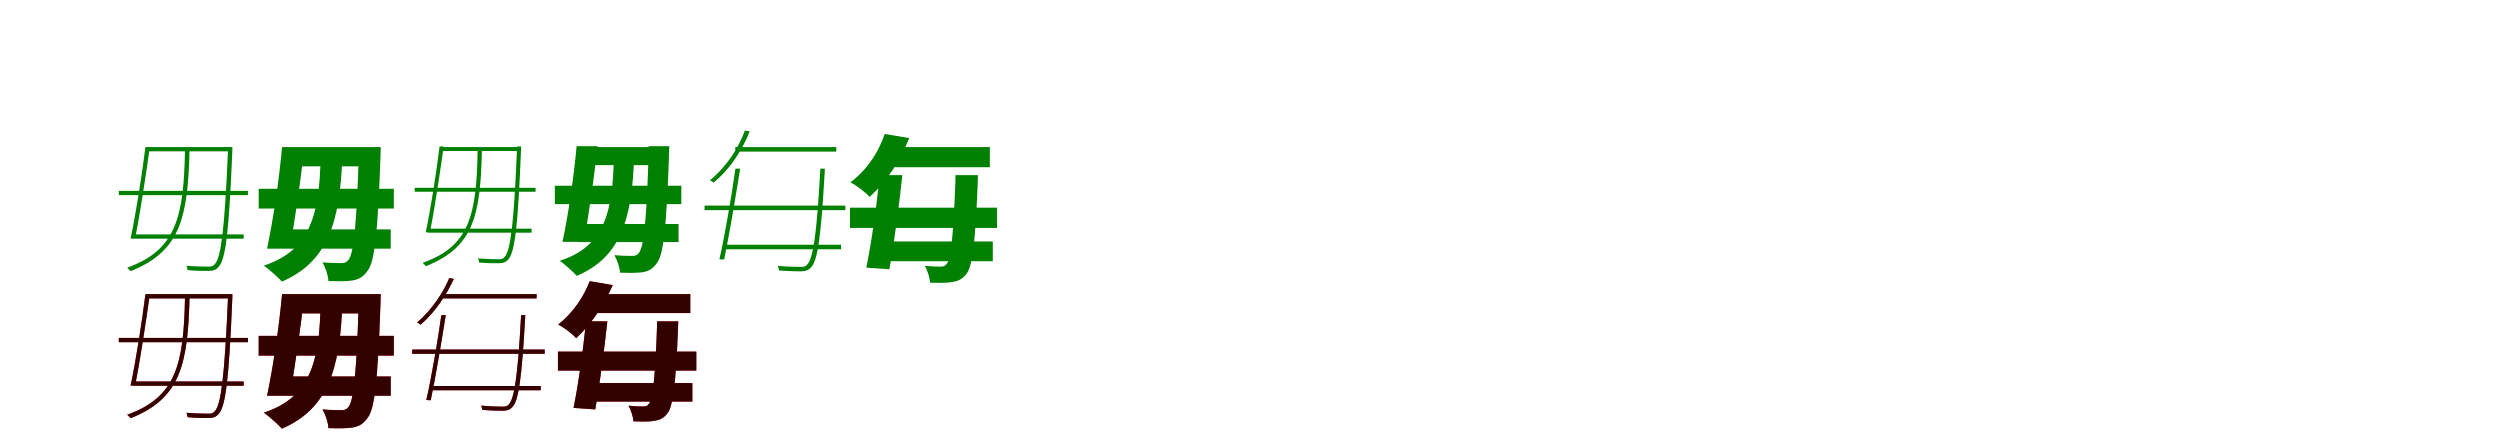 <?xml version="1.0" encoding="UTF-8"?>
<svg width="1700" height="300" xmlns="http://www.w3.org/2000/svg">
<rect width="100%" height="100%" fill="white"/>
<g fill="green" transform="translate(100 100) scale(0.1 -0.1)"><path d="M-0.0 0.0V-29.0H561.0V0.0ZM-98.0 -594.0V-623.0H657.0V-594.0ZM-192.0 -298.0V-327.0H686.0V-298.0ZM551.0 0.0V-9.0C528.0 -558.0 503.0 -751.0 461.0 -796.0C449.0 -811.0 437.0 -813.0 417.0 -813.0C393.0 -813.0 333.0 -812.0 267.0 -807.0C272.0 -815.0 275.0 -827.0 276.0 -837.0C331.0 -842.0 388.0 -843.0 419.0 -842.0C450.0 -842.0 469.0 -836.0 488.0 -813.0C535.0 -759.0 557.0 -579.0 580.0 -23.0C580.0 -17.0 580.0 0.0 580.0 0.0ZM-11.0 0.0C-34.0 -187.0 -79.0 -470.0 -112.0 -622.0H-81.0C-51.0 -473.0 -8.0 -192.0 19.0 0.0ZM258.0 -16.0C250.0 -475.0 199.0 -701.0 -135.0 -820.0C-128.0 -826.0 -117.0 -838.0 -112.0 -844.0C222.0 -710.0 278.0 -491.0 289.0 -17.0Z"/></g>
<g fill="green" transform="translate(200 100) scale(0.1 -0.1)"><path d="M0.0 0.0V-131.0H487.0V0.0ZM-77.0 -560.0V-691.0H657.0V-560.0ZM-241.0 -284.0V-418.0H678.0V-284.0ZM440.0 0.0V-34.0C426.0 -517.0 406.0 -727.0 369.0 -768.0C356.0 -784.0 345.0 -789.0 324.0 -789.0C296.0 -789.0 250.0 -789.0 193.0 -784.0C214.0 -820.0 232.0 -875.0 233.0 -911.0C292.0 -913.0 356.0 -914.0 398.0 -907.0C442.0 -899.0 472.0 -883.0 504.0 -835.0C546.0 -775.0 569.0 -594.0 587.0 -73.0C588.0 -54.0 589.0 0.0 589.0 0.0ZM-82.0 0.0C-102.0 -227.0 -145.0 -508.0 -184.0 -691.0H-30.0C3.0 -515.0 44.0 -234.0 70.0 0.0ZM180.0 -55.0C175.0 -473.0 102.0 -705.0 -206.0 -806.0C-170.0 -832.0 -104.0 -890.0 -83.0 -915.0C224.0 -782.0 313.0 -521.0 328.0 -60.0Z"/></g>
<g fill="green" transform="translate(300 100) scale(0.1 -0.1)"><path d="M-0.0 0.0V-27.0H523.0V0.0ZM-93.0 -555.0V-582.0H615.0V-555.0ZM-180.0 -277.0V-304.0H642.0V-277.0ZM516.0 4.0V-4.0C495.0 -522.0 471.0 -704.0 432.0 -747.0C420.0 -761.0 409.0 -763.0 390.0 -763.0C368.0 -763.0 312.0 -762.0 250.0 -757.0C255.0 -765.0 257.0 -776.0 258.0 -785.0C310.0 -790.0 363.0 -791.0 392.0 -790.0C421.0 -790.0 439.0 -784.0 457.0 -763.0C501.0 -712.0 522.0 -542.0 543.0 -17.0C543.0 -12.0 543.0 4.0 543.0 4.0ZM-11.0 4.0C-32.0 -171.0 -74.0 -437.0 -105.0 -579.0H-76.0C-48.0 -440.0 -8.0 -176.0 17.0 4.0ZM248.0 -19.0C241.0 -460.0 194.0 -675.0 -126.0 -787.0C-119.0 -793.0 -109.0 -804.0 -104.0 -810.0C216.0 -683.0 268.0 -475.0 277.0 -20.0Z"/></g>
<g fill="green" transform="translate(400 100) scale(0.1 -0.1)"><path d="M0.0 0.0V-123.0H450.0V0.0ZM-74.0 -523.0V-646.0H614.0V-523.0ZM-227.0 -263.0V-388.0H633.0V-263.0ZM411.0 6.0V-26.0C398.0 -482.0 379.0 -681.0 344.0 -720.0C332.0 -735.0 322.0 -740.0 302.0 -740.0C275.0 -740.0 232.0 -740.0 178.0 -735.0C198.0 -769.0 215.0 -821.0 216.0 -854.0C271.0 -856.0 332.0 -857.0 371.0 -851.0C413.0 -843.0 441.0 -828.0 471.0 -783.0C510.0 -726.0 532.0 -555.0 549.0 -63.0C550.0 -45.0 551.0 6.0 551.0 6.0ZM-79.0 6.0C-98.0 -208.0 -138.0 -472.0 -175.0 -645.0L-30.0 -644.0C1.0 -479.0 39.0 -214.0 64.0 6.0ZM174.0 -56.0C170.0 -457.0 102.0 -678.0 -193.0 -773.0C-159.0 -798.0 -97.0 -853.0 -78.0 -876.0C216.0 -750.0 299.0 -502.0 312.0 -60.0Z"/></g>
<g fill="green" transform="translate(500 100) scale(0.1 -0.1)"><path d="M0.0 0.0V-31.0H687.0V0.0ZM-73.0 -664.0V-695.0H719.0V-664.0ZM-209.0 -398.0V-429.0H748.0V-398.0ZM578.0 -147.0V-155.0C554.0 -601.0 528.0 -761.0 488.0 -800.0C477.0 -813.0 464.0 -815.0 444.0 -815.0C419.0 -815.0 356.0 -814.0 288.0 -808.0C294.0 -817.0 296.0 -830.0 297.0 -839.0C356.0 -844.0 416.0 -845.0 447.0 -845.0C479.0 -844.0 498.0 -838.0 515.0 -818.0C560.0 -771.0 582.0 -620.0 608.0 -170.0C608.0 -163.0 609.0 -147.0 609.0 -147.0ZM1.0 -147.0C-25.0 -333.0 -73.0 -611.0 -108.0 -763.0L-76.0 -765.0C-44.0 -615.0 3.0 -337.0 33.0 -147.0ZM65.0 112.0C26.0 3.0 -53.0 -129.0 -173.0 -226.0C-165.0 -229.0 -154.0 -236.0 -148.0 -242.0C-26.0 -142.0 52.0 -9.0 98.0 107.0Z"/></g>
<g fill="green" transform="translate(600 100) scale(0.1 -0.1)"><path d="M0.0 0.0V-137.0H731.0V0.0ZM-25.0 -642.0V-776.0H751.0V-642.0ZM-220.0 -412.0V-550.0H780.0V-412.0ZM497.0 -191.0V-222.0C484.0 -607.0 465.0 -762.0 438.0 -794.0C426.0 -809.0 416.0 -813.0 397.0 -813.0C374.0 -813.0 336.0 -812.0 289.0 -808.0C307.0 -840.0 323.0 -889.0 324.0 -922.0C382.0 -924.0 437.0 -925.0 474.0 -918.0C513.0 -912.0 545.0 -900.0 574.0 -859.0C610.0 -810.0 632.0 -669.0 648.0 -256.0C649.0 -238.0 650.0 -191.0 650.0 -191.0ZM-19.0 -191.0C-37.0 -397.0 -75.0 -654.0 -109.0 -820.0L48.0 -831.0C78.0 -666.0 113.0 -406.0 136.0 -191.0ZM16.0 89.0C-23.0 -27.0 -97.0 -149.0 -217.0 -240.0C-177.0 -260.0 -117.0 -305.0 -87.0 -339.0C40.0 -225.0 120.0 -90.0 183.0 61.0Z"/></g>
<g fill="red" transform="translate(100 200) scale(0.1 -0.1)"><path d="M0.0 0.0V-29.0H561.0V0.0ZM-98.0 -594.0V-623.0H657.0V-594.0ZM-192.0 -298.0V-327.0H686.0V-298.0ZM551.0 0.0V-9.0C528.0 -558.0 503.0 -751.0 461.0 -796.0C449.0 -811.0 437.0 -813.0 417.0 -813.0C393.0 -813.0 333.0 -812.0 267.0 -807.0C272.0 -815.0 275.0 -827.0 276.0 -837.0C331.0 -842.0 388.0 -843.0 419.0 -842.0C450.0 -842.0 469.0 -836.0 488.0 -813.0C535.0 -759.0 557.0 -579.0 580.0 -23.0C580.0 -17.0 580.0 0.0 580.0 0.0ZM-11.0 0.0C-34.0 -187.0 -79.0 -470.0 -112.0 -622.0H-81.0C-51.0 -473.0 -8.0 -192.0 19.0 0.0ZM258.0 -16.0C250.0 -475.0 199.0 -701.0 -135.0 -820.0C-128.0 -826.0 -117.0 -838.0 -112.0 -844.0C222.0 -710.0 278.0 -491.0 289.0 -17.0Z"/></g>
<g fill="black" opacity=".8" transform="translate(100 200) scale(0.1 -0.1)"><path d="M0.0 0.0V-29.0H561.0V0.0ZM-98.0 -594.0V-623.0H657.0V-594.0ZM-192.0 -298.0V-327.0H686.0V-298.0ZM551.0 0.0V-9.0C528.0 -558.0 503.0 -751.0 461.0 -796.0C449.0 -811.0 437.0 -813.0 417.0 -813.0C393.0 -813.0 333.0 -812.0 267.0 -807.0C272.0 -815.0 275.0 -827.0 276.0 -837.0C331.0 -842.0 388.0 -843.0 419.0 -842.0C450.0 -842.0 469.0 -836.0 488.0 -813.0C535.0 -759.0 557.0 -579.0 580.0 -23.0C580.0 -17.0 580.0 0.0 580.0 0.0ZM-11.0 0.0C-34.0 -187.0 -79.0 -470.0 -112.0 -622.0H-81.0C-51.0 -473.0 -8.0 -192.0 19.0 0.0ZM258.0 -16.0C250.0 -475.0 199.0 -701.0 -135.0 -820.0C-128.0 -826.0 -117.0 -838.0 -112.0 -844.0C222.0 -710.0 278.0 -491.0 289.0 -17.0Z"/></g>
<g fill="red" transform="translate(200 200) scale(0.1 -0.1)"><path d="M0.0 0.0V-131.0H487.0V0.0ZM-77.0 -560.0V-691.0H657.0V-560.0ZM-241.0 -284.0V-418.0H678.0V-284.0ZM440.0 0.0V-34.0C426.0 -517.0 406.0 -727.0 369.0 -768.0C356.0 -784.0 345.0 -789.0 324.0 -789.0C296.0 -789.0 250.0 -789.0 193.0 -784.0C214.0 -820.0 232.0 -875.0 233.0 -911.0C292.0 -913.0 356.0 -914.0 398.0 -907.0C442.0 -899.0 472.0 -883.0 504.0 -835.0C546.0 -775.0 569.0 -594.0 587.0 -73.0C588.0 -54.0 589.0 0.0 589.0 0.0ZM-82.0 0.0C-102.0 -227.0 -145.0 -508.0 -184.0 -691.0H-30.0C3.0 -515.0 44.0 -234.0 70.0 0.0ZM180.0 -55.0C175.0 -473.0 102.0 -705.0 -206.0 -806.0C-170.0 -832.0 -104.0 -890.0 -83.0 -915.0C224.0 -782.0 313.0 -521.0 328.0 -60.0Z"/></g>
<g fill="black" opacity=".8" transform="translate(200 200) scale(0.1 -0.1)"><path d="M0.0 0.0V-131.0H487.0V0.0ZM-77.0 -560.0V-691.0H657.0V-560.0ZM-241.0 -284.0V-418.0H678.0V-284.0ZM440.0 0.0V-34.0C426.0 -517.0 406.0 -727.0 369.0 -768.0C356.0 -784.0 345.0 -789.0 324.0 -789.0C296.0 -789.0 250.0 -789.0 193.0 -784.0C214.0 -820.0 232.0 -875.0 233.0 -911.0C292.0 -913.0 356.0 -914.0 398.0 -907.0C442.0 -899.0 472.0 -883.0 504.0 -835.0C546.0 -775.0 569.0 -594.0 587.0 -73.0C588.0 -54.0 589.0 0.0 589.0 0.0ZM-82.0 0.0C-102.0 -227.0 -145.0 -508.0 -184.0 -691.0H-30.0C3.0 -515.0 44.0 -234.0 70.0 0.0ZM180.0 -55.0C175.0 -473.0 102.0 -705.0 -206.0 -806.0C-170.0 -832.0 -104.0 -890.0 -83.0 -915.0C224.0 -782.0 313.0 -521.0 328.0 -60.0Z"/></g>
<g fill="red" transform="translate(300 200) scale(0.1 -0.1)"><path d="M0.0 0.0V-29.0H649.0V0.0ZM-68.0 -625.0V-654.0H677.0V-625.0ZM-197.0 -377.0V-406.0H704.0V-377.0ZM543.0 -143.0V-150.0C521.0 -565.0 496.0 -714.0 459.0 -751.0C448.0 -763.0 436.0 -765.0 417.0 -765.0C394.0 -765.0 335.0 -764.0 271.0 -758.0C277.0 -767.0 278.0 -779.0 279.0 -787.0C335.0 -792.0 391.0 -793.0 420.0 -793.0C450.0 -792.0 468.0 -786.0 484.0 -768.0C526.0 -724.0 547.0 -583.0 571.0 -164.0C571.0 -158.0 572.0 -143.0 572.0 -143.0ZM1.0 -143.0C-23.0 -317.0 -68.0 -578.0 -101.0 -720.0L-71.0 -722.0C-41.0 -582.0 3.0 -321.0 31.0 -143.0ZM55.0 109.0C17.0 18.0 -58.0 -103.0 -164.0 -193.0C-156.0 -196.0 -146.0 -202.0 -140.0 -208.0C-32.0 -115.0 42.0 7.0 86.0 104.0Z"/></g>
<g fill="black" opacity=".8" transform="translate(300 200) scale(0.1 -0.1)"><path d="M0.0 0.0V-29.0H649.0V0.0ZM-68.0 -625.0V-654.0H677.0V-625.0ZM-197.0 -377.0V-406.0H704.0V-377.0ZM543.0 -143.0V-150.0C521.0 -565.0 496.0 -714.0 459.0 -751.0C448.0 -763.0 436.0 -765.0 417.0 -765.0C394.0 -765.0 335.0 -764.0 271.0 -758.0C277.0 -767.0 278.0 -779.0 279.0 -787.0C335.0 -792.0 391.0 -793.0 420.0 -793.0C450.0 -792.0 468.0 -786.0 484.0 -768.0C526.0 -724.0 547.0 -583.0 571.0 -164.0C571.0 -158.0 572.0 -143.0 572.0 -143.0ZM1.0 -143.0C-23.0 -317.0 -68.0 -578.0 -101.0 -720.0L-71.0 -722.0C-41.0 -582.0 3.0 -321.0 31.0 -143.0ZM55.0 109.0C17.0 18.0 -58.0 -103.0 -164.0 -193.0C-156.0 -196.0 -146.0 -202.0 -140.0 -208.0C-32.0 -115.0 42.0 7.0 86.0 104.0Z"/></g>
<g fill="red" transform="translate(400 200) scale(0.1 -0.1)"><path d="M0.0 0.0V-129.0H694.0V0.0ZM-22.0 -605.0V-731.0H708.0V-605.0ZM-206.0 -391.0V-520.0H735.0V-391.0ZM468.0 -185.0V-214.0C456.0 -572.0 438.0 -716.0 413.0 -746.0C402.0 -760.0 393.0 -764.0 375.0 -764.0C353.0 -764.0 318.0 -763.0 274.0 -759.0C291.0 -789.0 306.0 -835.0 307.0 -865.0C361.0 -867.0 413.0 -868.0 447.0 -862.0C484.0 -856.0 514.0 -845.0 541.0 -807.0C574.0 -761.0 595.0 -630.0 610.0 -246.0C611.0 -229.0 612.0 -185.0 612.0 -185.0ZM-16.0 -185.0C-33.0 -378.0 -68.0 -618.0 -100.0 -774.0L48.0 -784.0C76.0 -630.0 108.0 -386.0 130.0 -185.0ZM10.0 88.0C-28.0 -11.0 -97.0 -122.0 -204.0 -207.0C-166.0 -226.0 -110.0 -268.0 -82.0 -300.0C32.0 -193.0 106.0 -71.0 167.0 61.0Z"/></g>
<g fill="black" opacity=".8" transform="translate(400 200) scale(0.1 -0.1)"><path d="M0.0 0.0V-129.0H694.0V0.0ZM-22.0 -605.0V-731.0H708.0V-605.0ZM-206.0 -391.0V-520.0H735.0V-391.0ZM468.0 -185.0V-214.0C456.0 -572.0 438.0 -716.0 413.0 -746.0C402.0 -760.0 393.0 -764.0 375.0 -764.0C353.0 -764.0 318.0 -763.0 274.0 -759.0C291.0 -789.0 306.0 -835.0 307.0 -865.0C361.0 -867.0 413.0 -868.0 447.0 -862.0C484.0 -856.0 514.0 -845.0 541.0 -807.0C574.0 -761.0 595.0 -630.0 610.0 -246.0C611.0 -229.0 612.0 -185.0 612.0 -185.0ZM-16.0 -185.0C-33.0 -378.0 -68.0 -618.0 -100.0 -774.0L48.0 -784.0C76.0 -630.0 108.0 -386.0 130.0 -185.0ZM10.0 88.0C-28.0 -11.0 -97.0 -122.0 -204.0 -207.0C-166.0 -226.0 -110.0 -268.0 -82.0 -300.0C32.0 -193.0 106.0 -71.0 167.0 61.0Z"/></g>
</svg>
